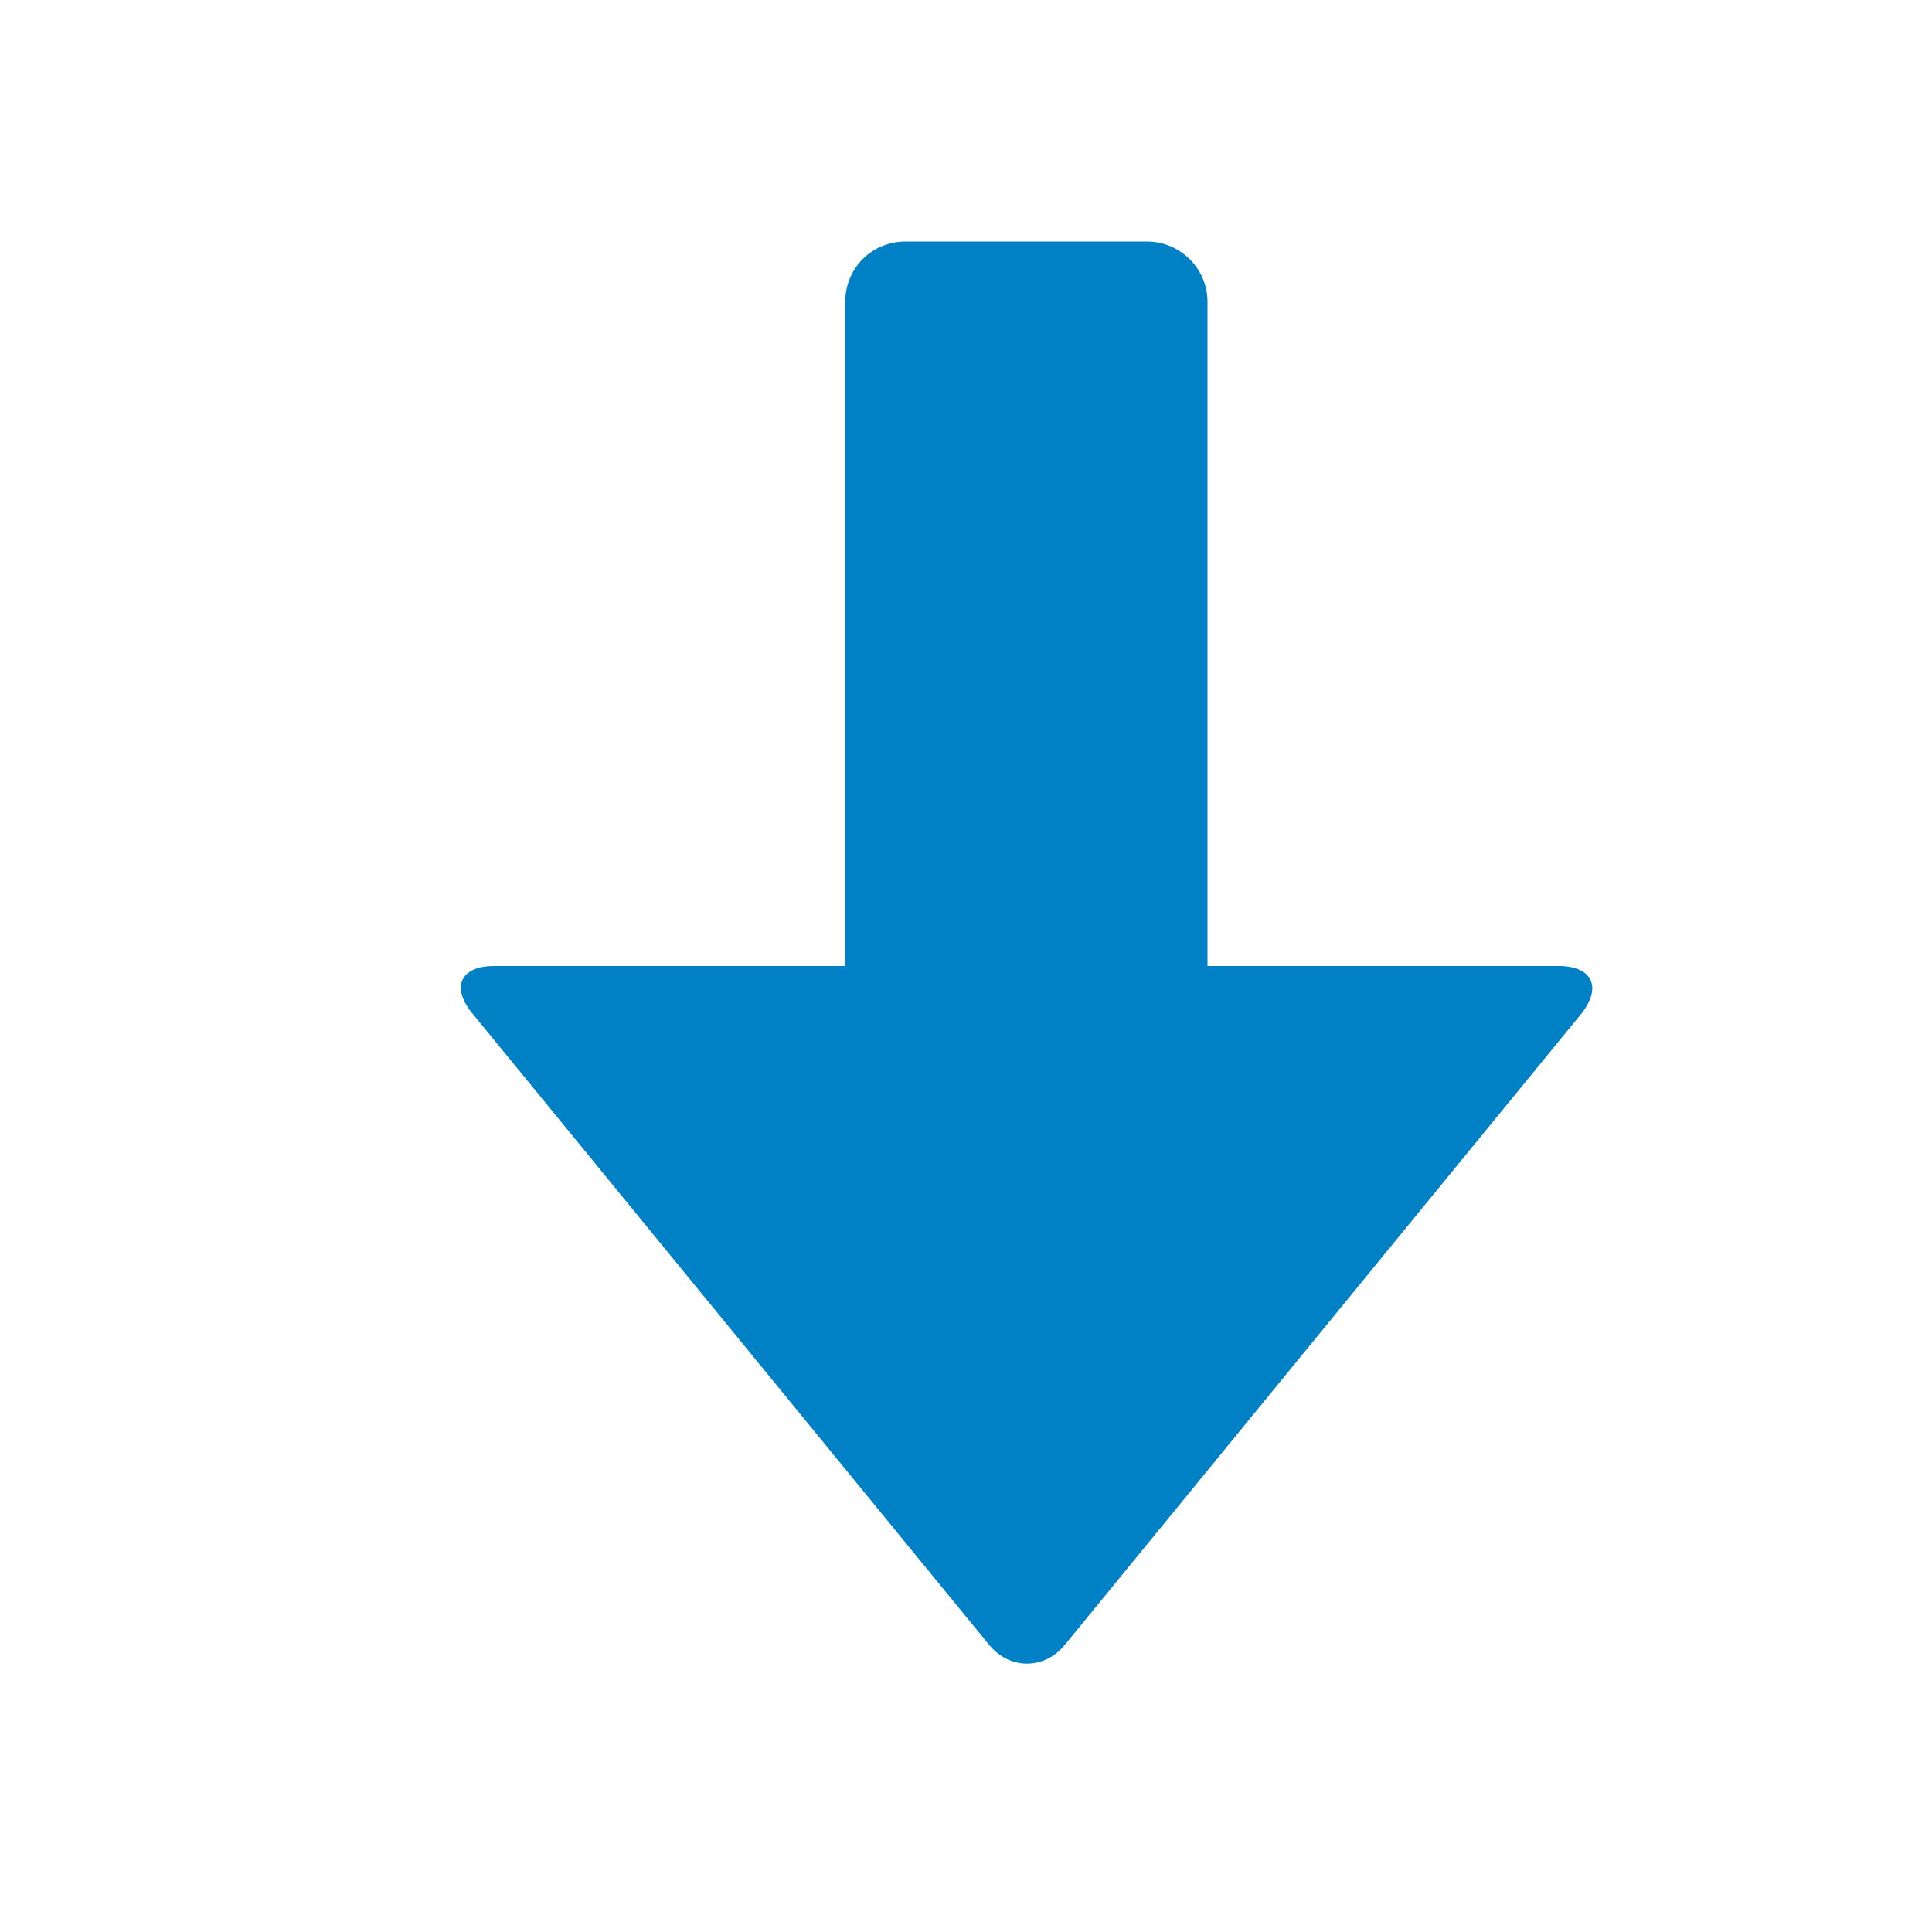<svg xmlns="http://www.w3.org/2000/svg" viewBox="0 0 16 16" width="16" height="16">
<cis-name>arrow-down</cis-name>
<cis-semantic>primary</cis-semantic>
<path id="arrow-down_2_" fill="#0080C5" d="M7,2.5V8H4.09C3.82,8,3.73,8.17,3.91,8.39l4.28,5.23c0.17,0.21,0.46,0.21,0.63,0
	l4.28-5.23C13.27,8.17,13.18,8,12.91,8H10V2.5C10,2.22,9.77,2,9.5,2h-2C7.22,2,7,2.22,7,2.5z"/>
</svg>
